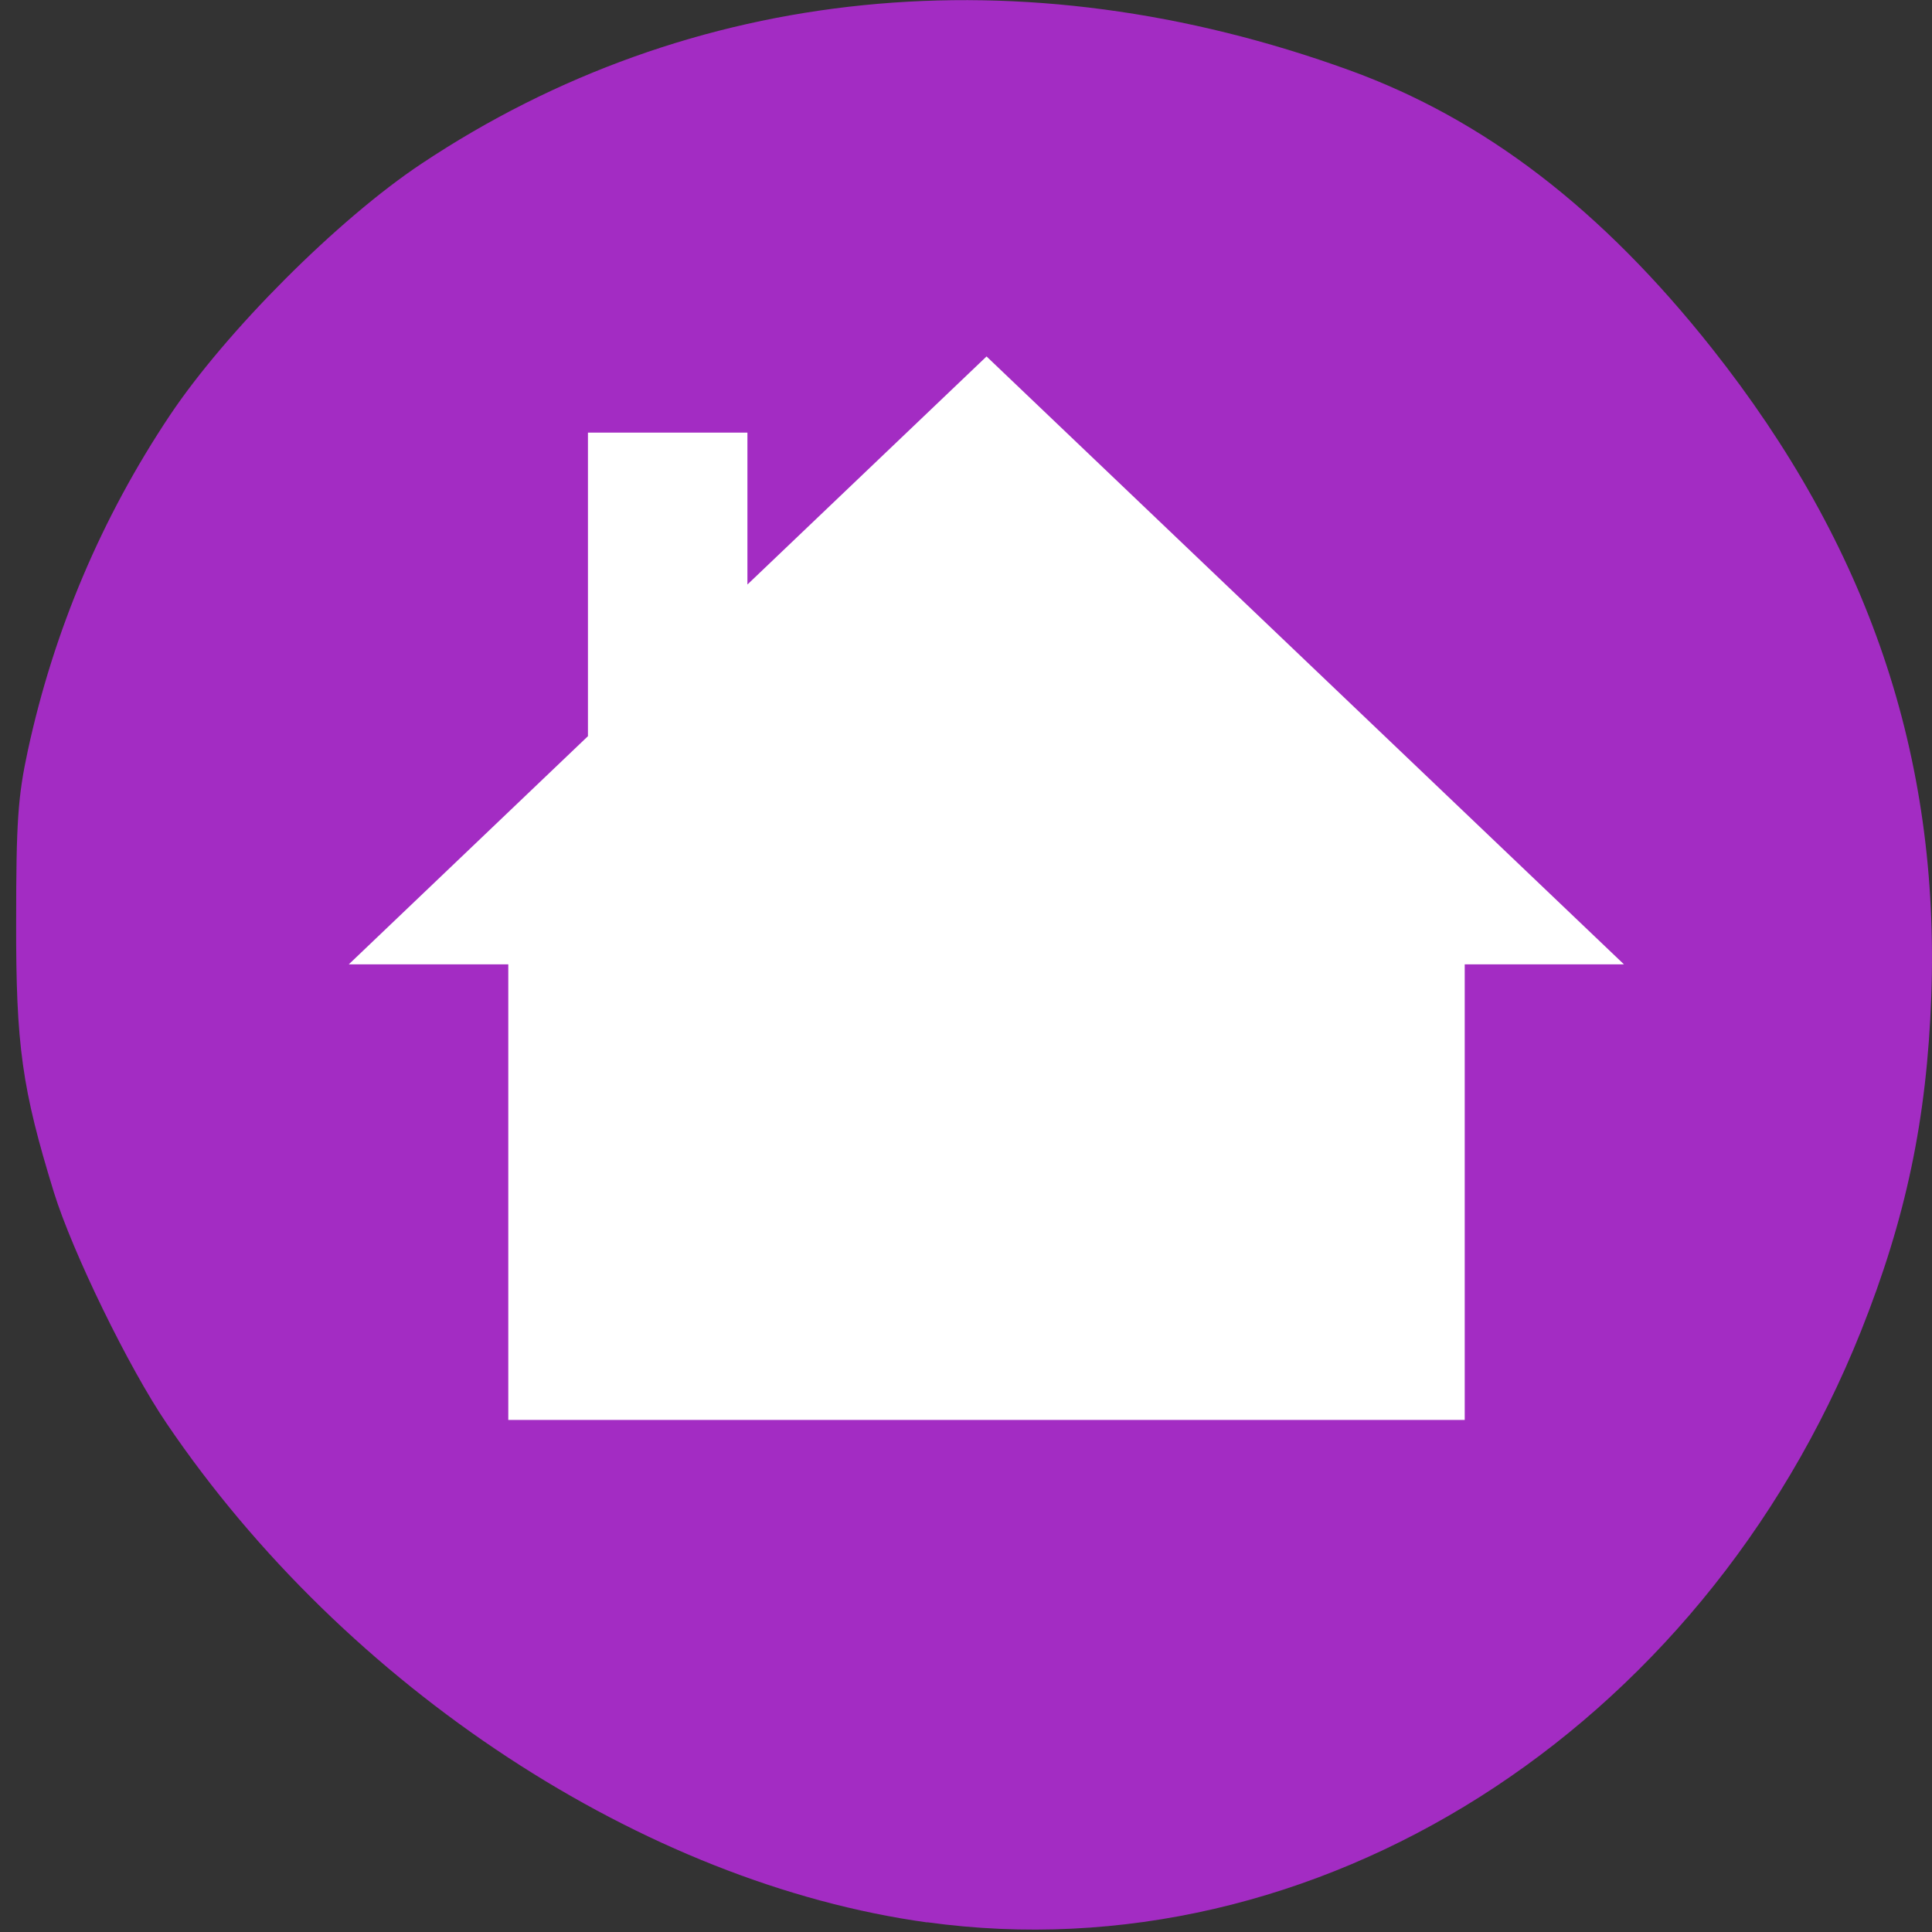<svg xmlns="http://www.w3.org/2000/svg" viewBox="0 0 22 22"><rect x="0" y="0" width="22" height="22" fill="#333333" stroke="none"/><path d="m 10.559 21.891 c -3.227 -0.445 -6.621 -2.672 -8.66 -5.68 c -0.434 -0.637 -1.074 -1.953 -1.285 -2.633 c -0.363 -1.18 -0.434 -1.668 -0.43 -3.094 c 0 -1.125 0.02 -1.414 0.133 -1.938 c 0.297 -1.371 0.84 -2.652 1.617 -3.816 c 0.637 -0.953 1.914 -2.234 2.867 -2.867 c 3.063 -2.039 6.832 -2.418 10.566 -1.063 c 1.539 0.559 2.871 1.582 4.125 3.164 c 1.785 2.254 2.598 4.648 2.5 7.379 c -0.051 1.406 -0.289 2.531 -0.801 3.816 c -1.824 4.563 -6.215 7.34 -10.633 6.73" fill="#a32cc3"/><path d="m 11.234 4.059 l 7.258 6.922 h -1.813 v 5.188 h -10.891 v -5.188 h -1.816 l 2.723 -2.598 v -3.457 h 1.816 v 1.73" fill="#fff"/></svg>